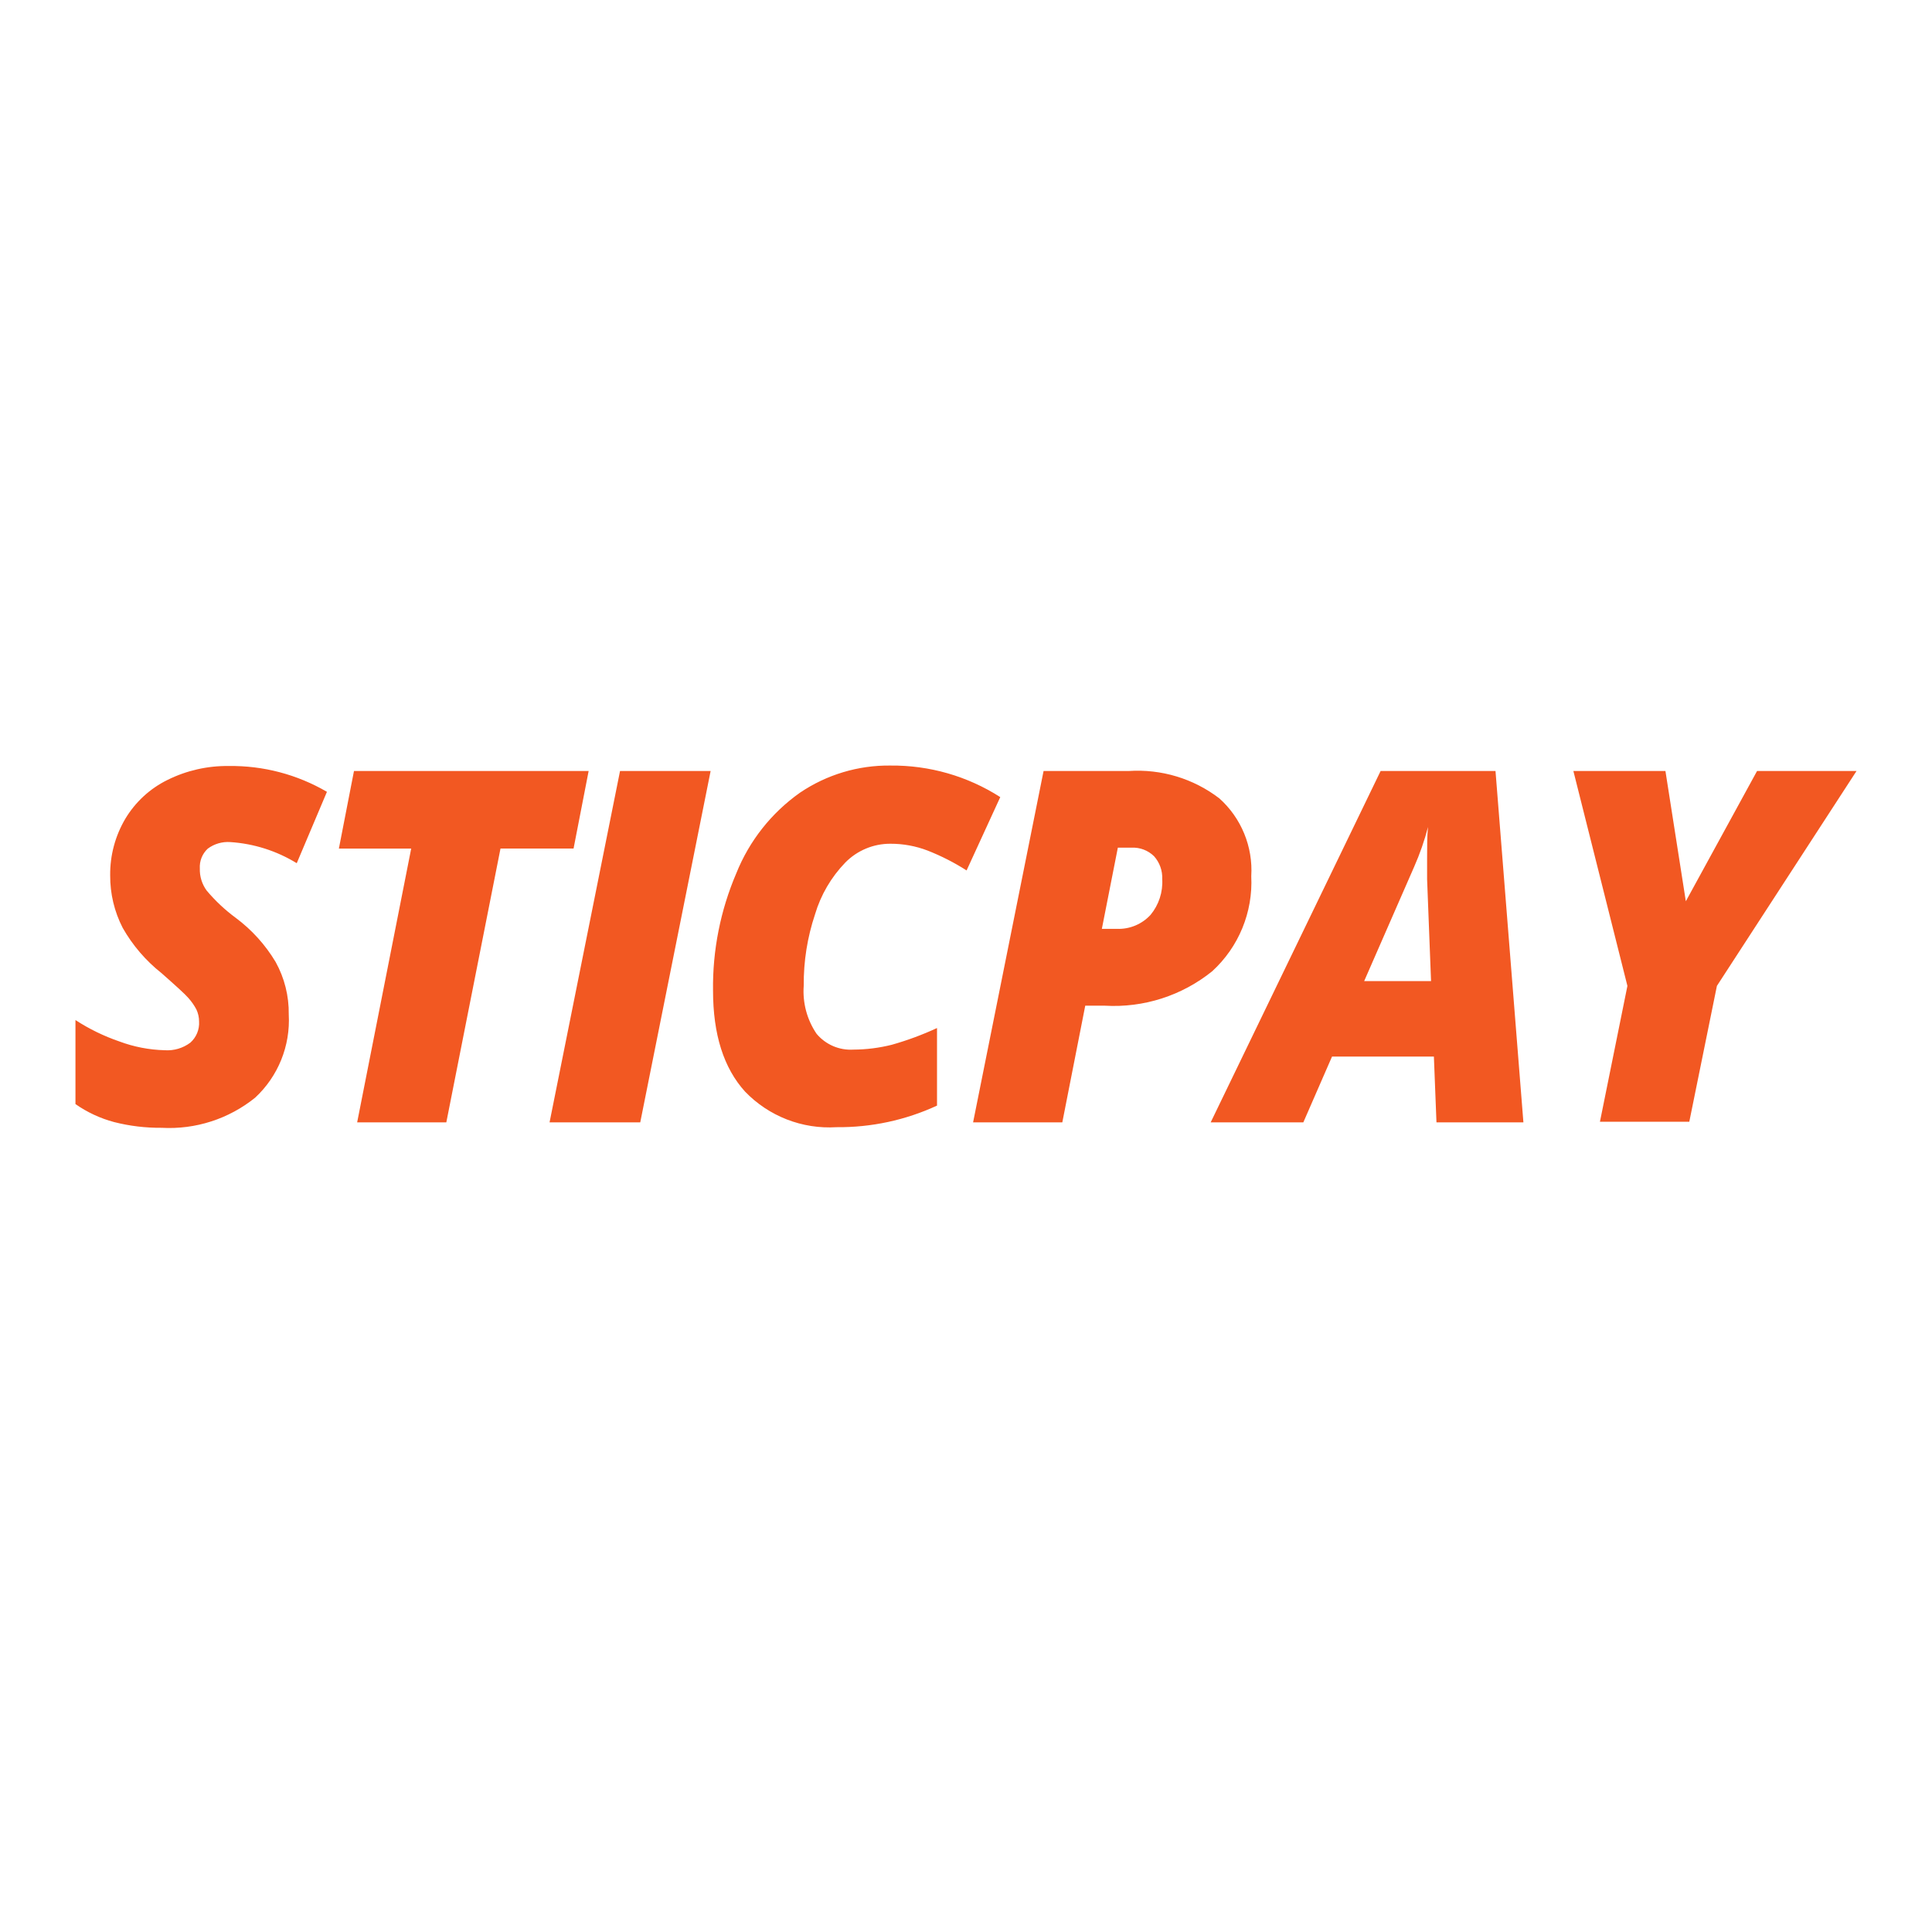 <svg xmlns="http://www.w3.org/2000/svg" width="72" height="72" viewBox="0 0 72 72">
    <path fill="#F25822" d="M8.522 28.547c1.285-.019 2.551.314 3.662.962l-1.125 2.66c-.75-.46-1.599-.73-2.475-.787-.302-.022-.602.066-.844.247-.203.19-.31.46-.293.737-.009.295.08.584.254.822.32.381.684.723 1.085 1.018.598.445 1.102 1.003 1.485 1.642.332.598.5 1.274.49 1.958.064 1.167-.393 2.302-1.25 3.099-.982.794-2.225 1.195-3.487 1.125-.597.005-1.193-.066-1.772-.214-.515-.137-1.002-.364-1.44-.67v-3.132c.511.333 1.06.6 1.637.798.54.202 1.111.312 1.688.327.342.024.681-.076.956-.282.223-.198.344-.488.326-.787 0-.156-.034-.31-.1-.45-.08-.152-.18-.294-.293-.422-.124-.146-.462-.45-1.002-.928-.587-.464-1.08-1.037-1.45-1.688-.312-.605-.472-1.276-.468-1.957-.009-.741.186-1.471.563-2.11.374-.625.92-1.129 1.575-1.45.707-.351 1.488-.528 2.278-.518zm24.665-.017c1.449-.014 2.87.394 4.09 1.176l-1.255 2.733c-.46-.294-.948-.543-1.456-.742-.44-.168-.907-.254-1.379-.253-.634-.004-1.243.25-1.687.703-.524.542-.91 1.202-1.125 1.924-.287.857-.43 1.756-.422 2.66-.048.635.12 1.268.478 1.795.338.404.847.623 1.373.59.481-.002.961-.063 1.429-.18.578-.163 1.142-.372 1.687-.624v2.891c-1.174.543-2.453.817-3.746.804-1.276.08-2.522-.406-3.409-1.327-.799-.883-1.192-2.138-1.192-3.763-.02-1.501.276-2.99.866-4.37.485-1.21 1.309-2.253 2.373-3.005.996-.674 2.174-1.027 3.375-1.012zm-11.25.203l-.562 2.89h-2.723l-2.019 10.205H13.31l2.014-10.204h-2.695l.563-2.891h8.746zm4.546 0L23.86 41.828h-3.38l2.627-13.096h3.375zm18.956 1.018c.82.733 1.26 1.803 1.192 2.902.067 1.34-.467 2.639-1.457 3.544-1.128.909-2.553 1.366-3.999 1.282h-.731l-.855 4.349h-3.325l2.627-13.095h3.173c1.21-.081 2.41.28 3.375 1.018zm10.294-1.018l1.04 13.095h-3.24l-.096-2.453h-3.796l-1.07 2.453h-3.453l6.334-13.096h4.28zm6.333 0l.76 4.854 2.655-4.855h3.707l-5.204 8.01-1.029 5.063h-3.33l1.024-5.063-2.014-8.01h3.431zm-8.848 2.086c-.132.509-.305 1.005-.517 1.485l-1.862 4.258h2.492l-.147-3.796v-.771c0-.45 0-.844.034-1.176zm-11.053.771h-.506l-.596 3.026h.562c.475.018.933-.173 1.254-.523.308-.373.463-.85.434-1.333.013-.312-.096-.617-.304-.85-.224-.22-.53-.336-.844-.32z"/>
</svg>
